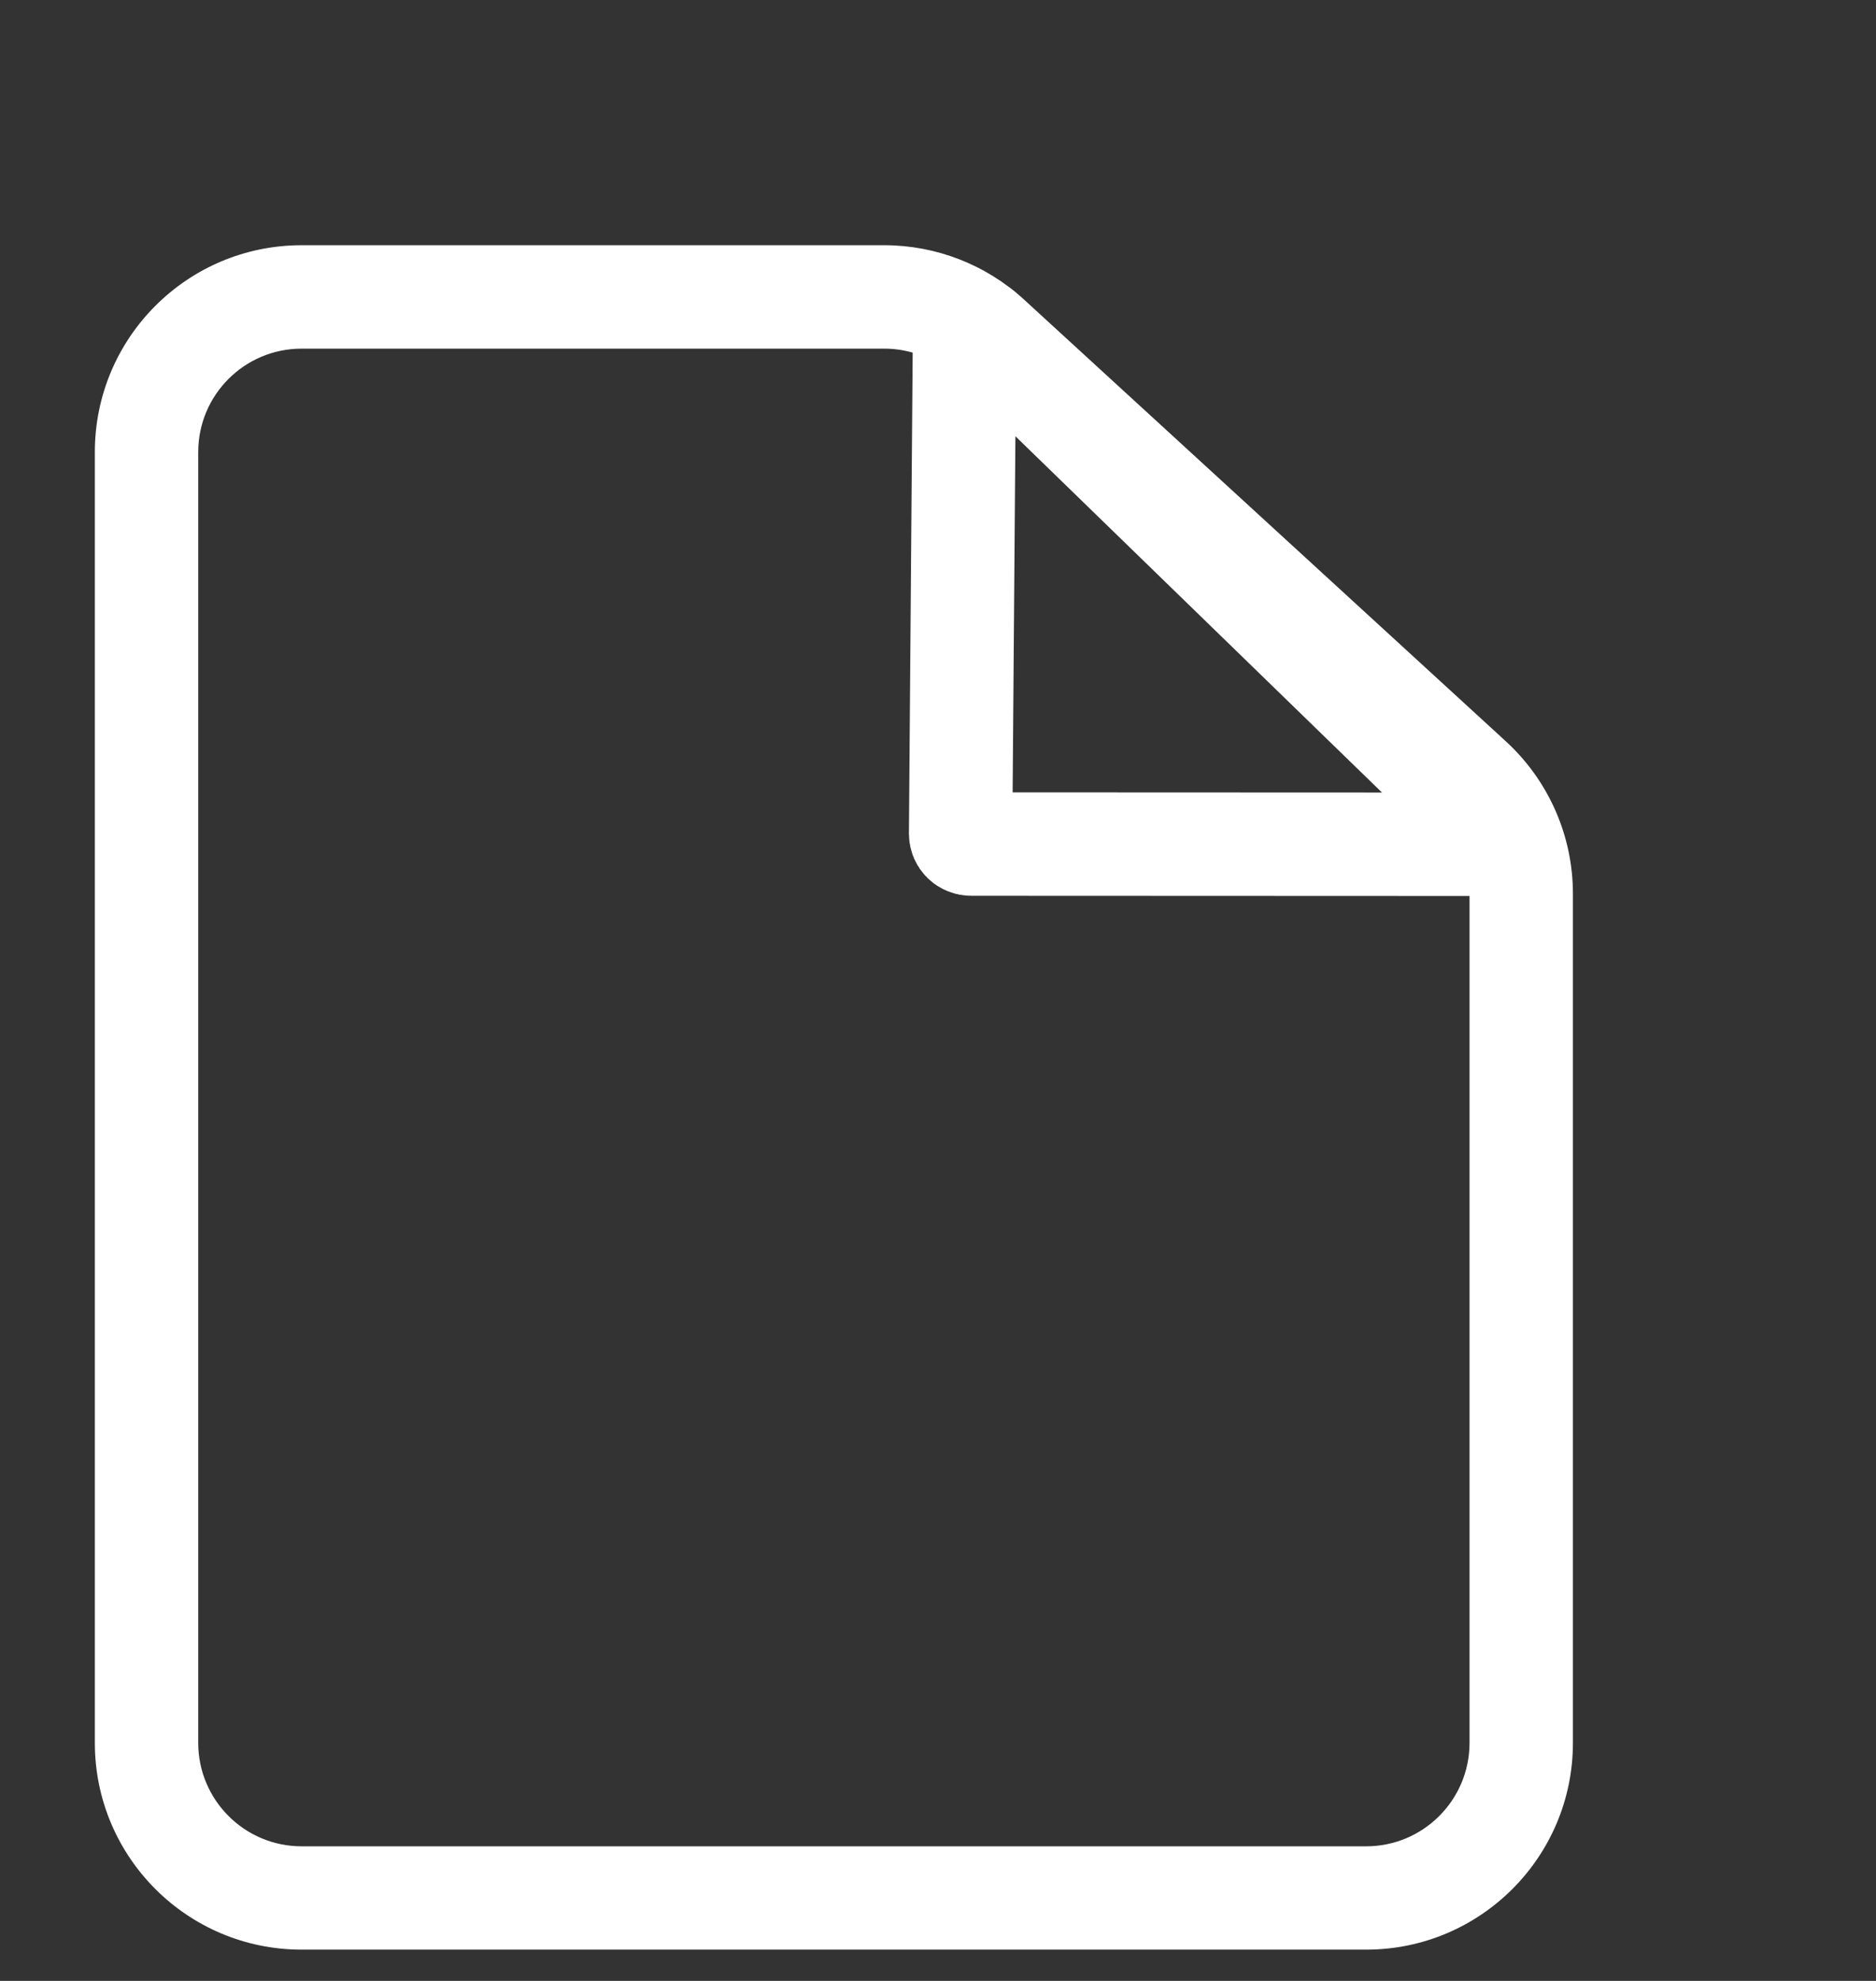 <svg width="18" height="19" viewBox="0 0 18 19" fill="none" xmlns="http://www.w3.org/2000/svg">
<rect x="0" y="0" width="18" height="19" fill="#333333" stroke="none"/>
<path d="M2.894 3.344H8.485V2.352H2.894V3.344ZM1.902 16.717V4.336H0.91V16.717H1.902ZM13.108 17.709H2.894V18.7H13.108V17.709ZM14.1 8.572V16.717H15.092V8.572H14.1ZM14.448 7.11L9.825 2.873L9.155 3.604L13.778 7.841L14.448 7.11ZM15.092 8.572C15.092 8.016 14.858 7.486 14.448 7.11L13.778 7.841C13.983 8.029 14.1 8.294 14.1 8.572H15.092ZM13.108 18.7C14.203 18.7 15.092 17.812 15.092 16.717H14.1C14.1 17.264 13.656 17.709 13.108 17.709V18.7ZM0.91 16.717C0.91 17.812 1.798 18.7 2.894 18.7V17.709C2.346 17.709 1.902 17.264 1.902 16.717H0.91ZM8.485 3.344C8.733 3.344 8.972 3.437 9.155 3.604L9.825 2.873C9.459 2.538 8.981 2.352 8.485 2.352V3.344ZM2.894 2.352C1.798 2.352 0.91 3.24 0.91 4.336H1.902C1.902 3.788 2.346 3.344 2.894 3.344V2.352Z" fill="white"/>
<path d="M9.318 8.096C9.262 8.096 9.217 8.052 9.217 7.997L9.254 3.254C9.254 3.225 9.262 3.209 9.27 3.198C9.28 3.186 9.295 3.173 9.317 3.164C9.338 3.156 9.359 3.154 9.375 3.157C9.389 3.16 9.406 3.166 9.427 3.186L14.313 7.933C14.334 7.953 14.34 7.97 14.342 7.983C14.345 7.998 14.344 8.018 14.335 8.039C14.326 8.059 14.312 8.074 14.299 8.083C14.288 8.091 14.271 8.099 14.242 8.098L9.318 8.096Z" stroke="white" stroke-width="0.992"/>
</svg>
